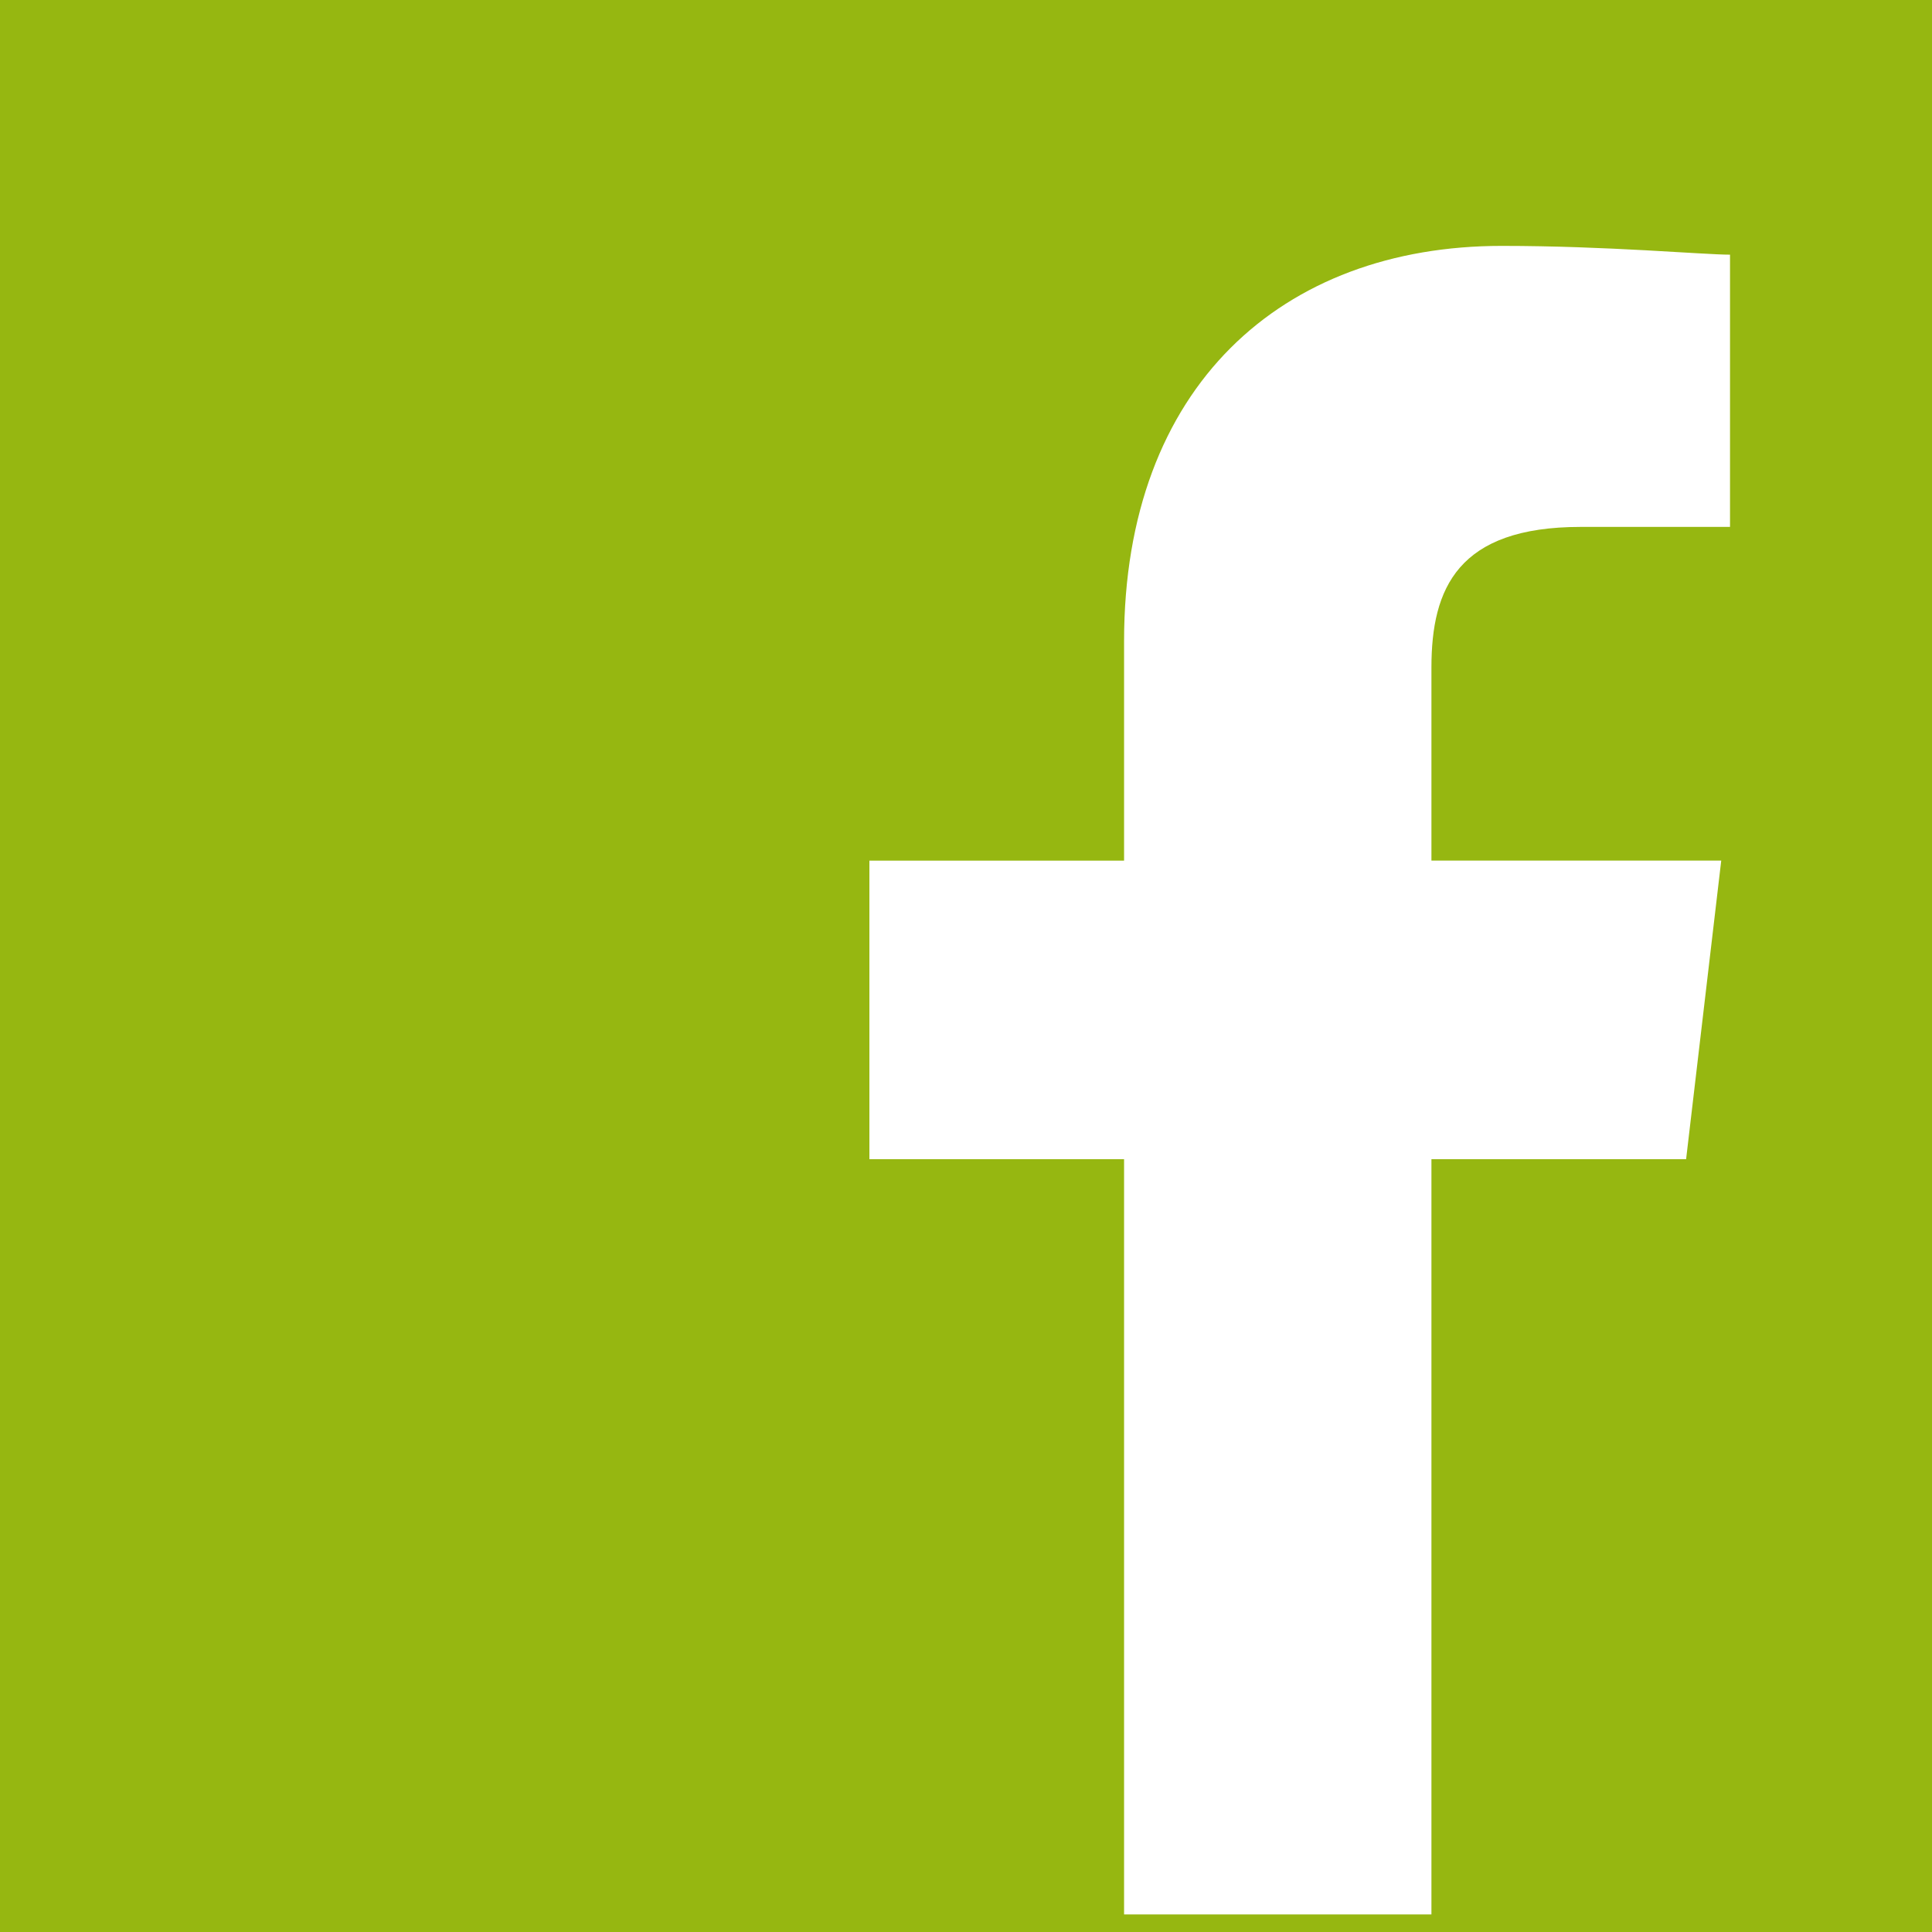 <?xml version="1.0" encoding="utf-8"?>
<!-- Generator: Adobe Illustrator 18.1.1, SVG Export Plug-In . SVG Version: 6.00 Build 0)  -->
<!DOCTYPE svg PUBLIC "-//W3C//DTD SVG 1.1//EN" "http://www.w3.org/Graphics/SVG/1.1/DTD/svg11.dtd">
<svg version="1.1" id="Layer_1" xmlns="http://www.w3.org/2000/svg" xmlns:xlink="http://www.w3.org/1999/xlink" x="0px" y="0px"
	 viewBox="0 0 22 22" enable-background="new 0 0 22 22" xml:space="preserve">
<g>
	<path fill="#96B711" d="M0,0v22h22V0H0z M19.7,6L18,6c-1.4,0-1.7,0.7-1.7,1.6v2.2h3.3l-0.4,3.4h-2.9v8.6h-3.5v-8.6H9.9V9.8h2.9V7.3
		c0-2.9,1.8-4.5,4.3-4.5c1.2,0,2.3,0.1,2.6,0.1V6z"/>
</g>
</svg>
